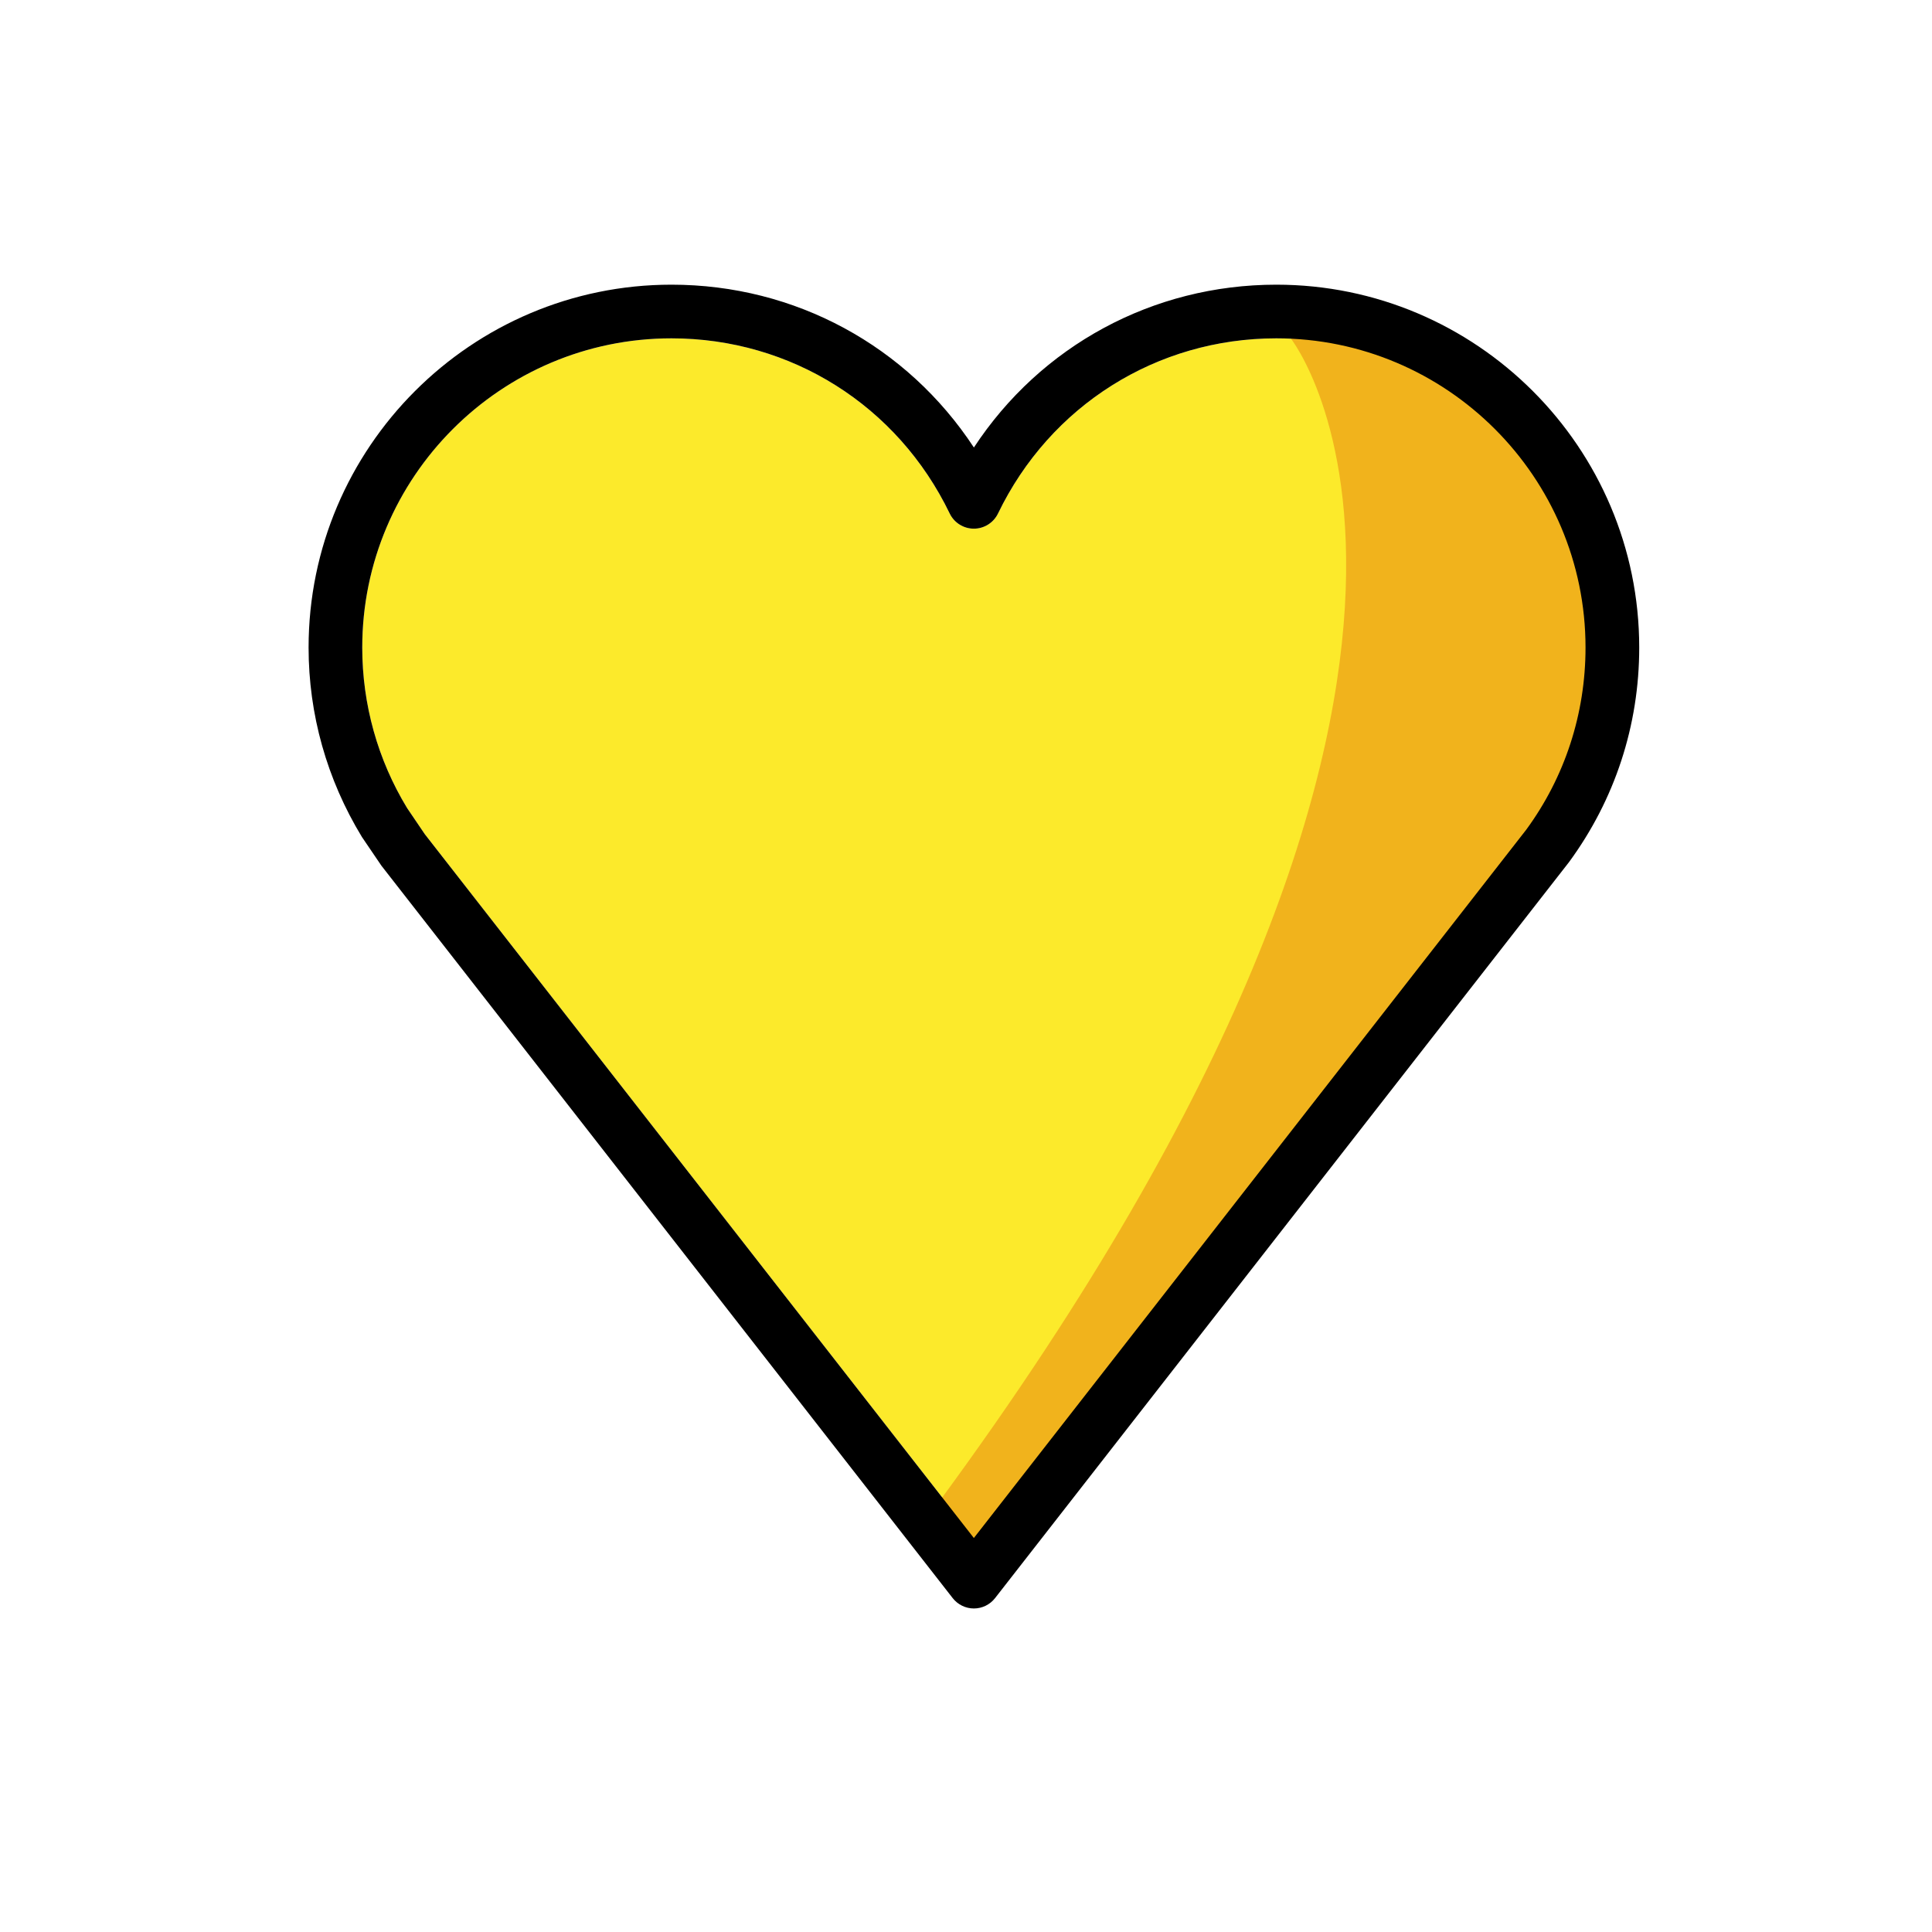 <svg id="emoji" xmlns="http://www.w3.org/2000/svg" viewBox="0 0 72 72">
  <g id="color">
    <path fill="#fcea2b" d="M25.023,12.609c-6.354,0-11.523,5.169-11.523,11.523c0,2.117,0.578,4.185,1.671,5.981
		l0.66,0.974l20.462,26.23l20.582-26.392c1.442-1.965,2.213-4.322,2.213-6.793c0-6.354-5.17-11.523-11.524-11.523
		c-4.453,0-8.427,2.502-10.371,6.528c-0.167,0.345-0.517,0.565-0.9,0.565c-0.384,0-0.734-0.22-0.9-0.565
		C33.45,15.111,29.475,12.609,25.023,12.609z" stroke="none"></path>
    <path fill="#f1b31c" d="M48.102,12.609c6.484,0,11.759,5.248,11.759,11.699c0,2.149-0.59,4.249-1.706,6.073
		l-0.674,0.989L36.599,58L35,55.961C57.848,24.897,48.102,12.609,48.102,12.609z" stroke="none"></path>
  </g>
  <g id="hair"> </g>
  <g id="skin"> </g>
  <g id="skin-shadow"> </g>
  <g id="line">
    <path fill="#000000" d="M36.294,59.943c-0.308,0-0.599-0.142-0.789-0.385L14.215,32.263l-0.726-1.069
		c-1.31-2.15-1.989-4.579-1.989-7.062c0-7.457,6.066-13.523,13.523-13.523c4.612,0,8.787,2.285,11.271,6.068
		c2.485-3.783,6.659-6.068,11.271-6.068c7.458,0,13.524,6.066,13.524,13.523c0,2.9-0.906,5.667-2.619,8
		L37.083,59.557C36.893,59.801,36.602,59.943,36.294,59.943z M25.023,12.609c-6.354,0-11.523,5.169-11.523,11.523
		c0,2.117,0.578,4.185,1.671,5.981l0.66,0.974l20.462,26.23l20.582-26.392c1.442-1.965,2.213-4.322,2.213-6.793
		c0-6.354-5.17-11.523-11.524-11.523c-4.453,0-8.427,2.502-10.371,6.528c-0.167,0.345-0.517,0.565-0.9,0.565
		c-0.384,0-0.734-0.22-0.9-0.565C33.45,15.111,29.475,12.609,25.023,12.609z" stroke="none"></path>
  </g>
</svg>